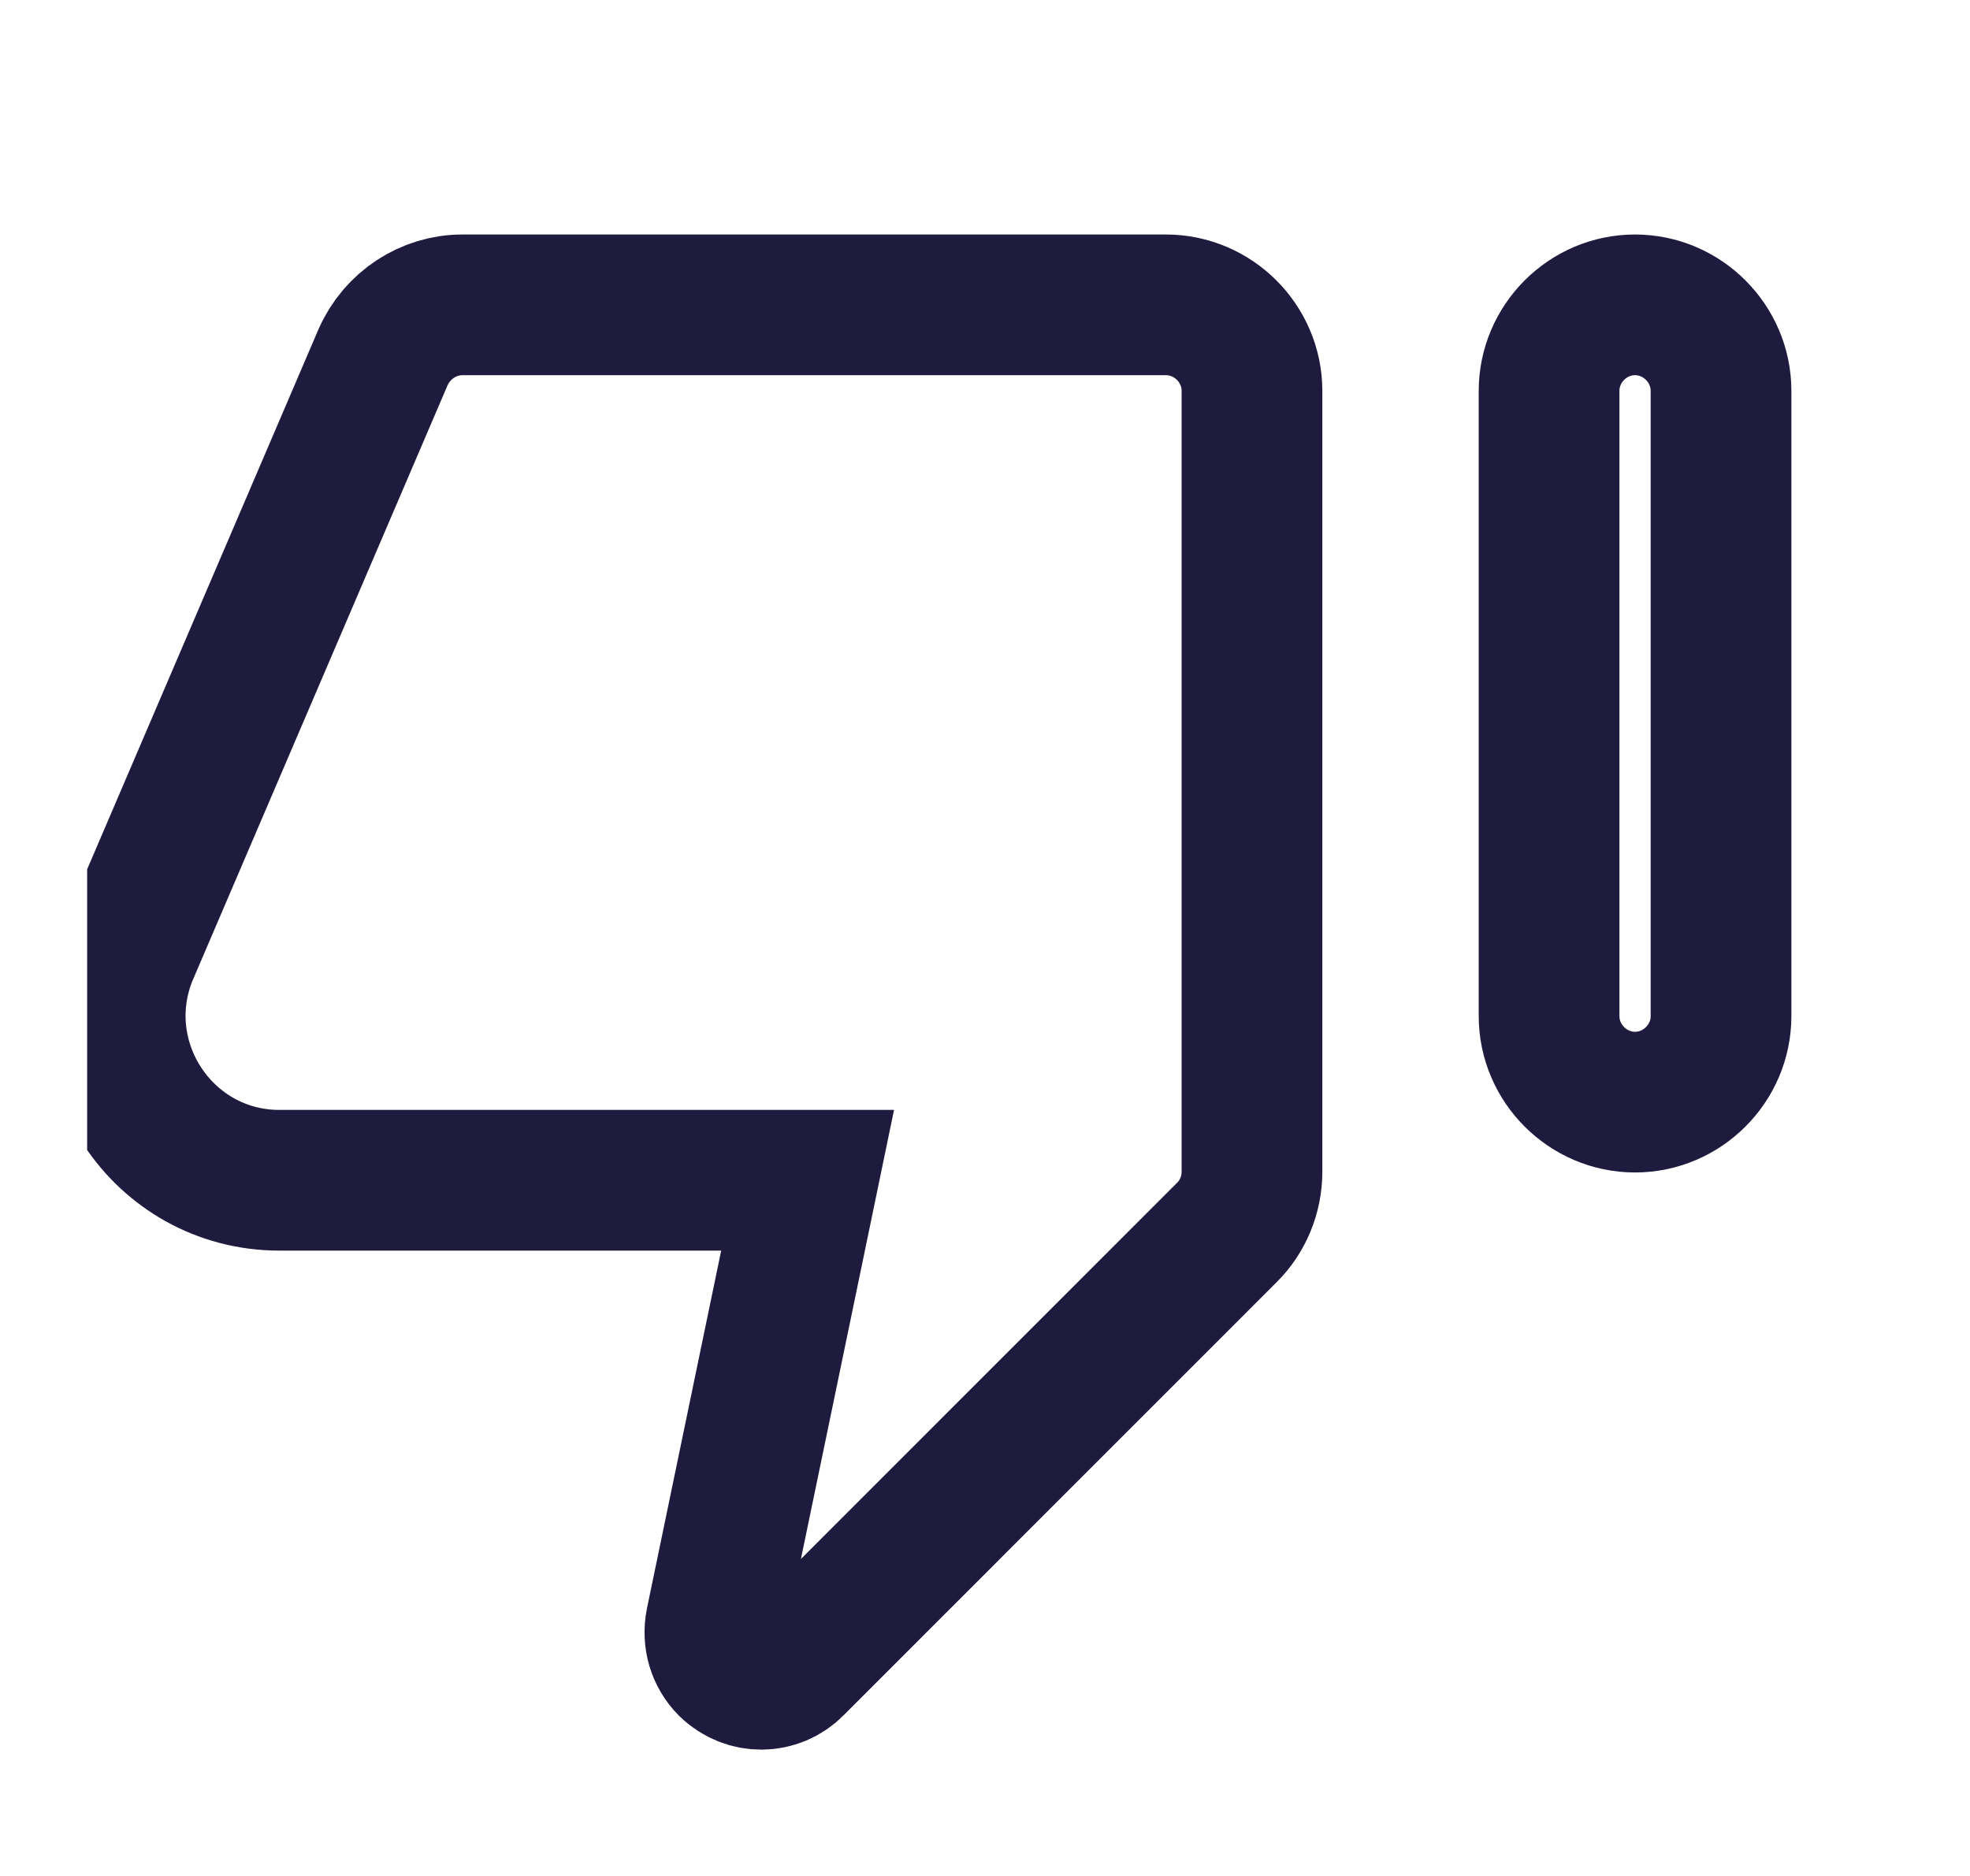 <svg width="21" height="20" viewBox="0 0 21 20" fill="none" xmlns="http://www.w3.org/2000/svg">
<g id="ic:round-thumb-up-off-alt" clip-path="url(#clip0_38_13)">
<path id="Vector" d="M8.466 17.753L8.466 17.753L8.461 17.758C8.274 17.948 7.967 17.955 7.766 17.759C7.649 17.64 7.597 17.473 7.631 17.299L8.422 13.486L8.609 12.583L7.688 12.583L2.979 12.583C1.728 12.583 0.879 11.302 1.369 10.144C1.369 10.144 1.369 10.143 1.37 10.143L4.083 3.809C4.083 3.809 4.083 3.808 4.084 3.807C4.234 3.468 4.567 3.25 4.929 3.25L12.429 3.25C12.932 3.25 13.346 3.664 13.346 4.167L13.346 12.492C13.346 12.737 13.248 12.97 13.082 13.136L8.466 17.753ZM16.513 4.167C16.513 3.664 16.927 3.25 17.429 3.25C17.932 3.25 18.346 3.664 18.346 4.167L18.346 10.833C18.346 11.336 17.932 11.75 17.429 11.75C16.927 11.75 16.513 11.336 16.513 10.833L16.513 4.167Z" stroke="#1E1B3F" stroke-width="1.5"/>
</g>
<defs>
<clipPath id="clip0_38_13">
<rect width="20" height="20" fill="white" transform="translate(20.929 20) rotate(180)"/>
</clipPath>
</defs>
</svg>
